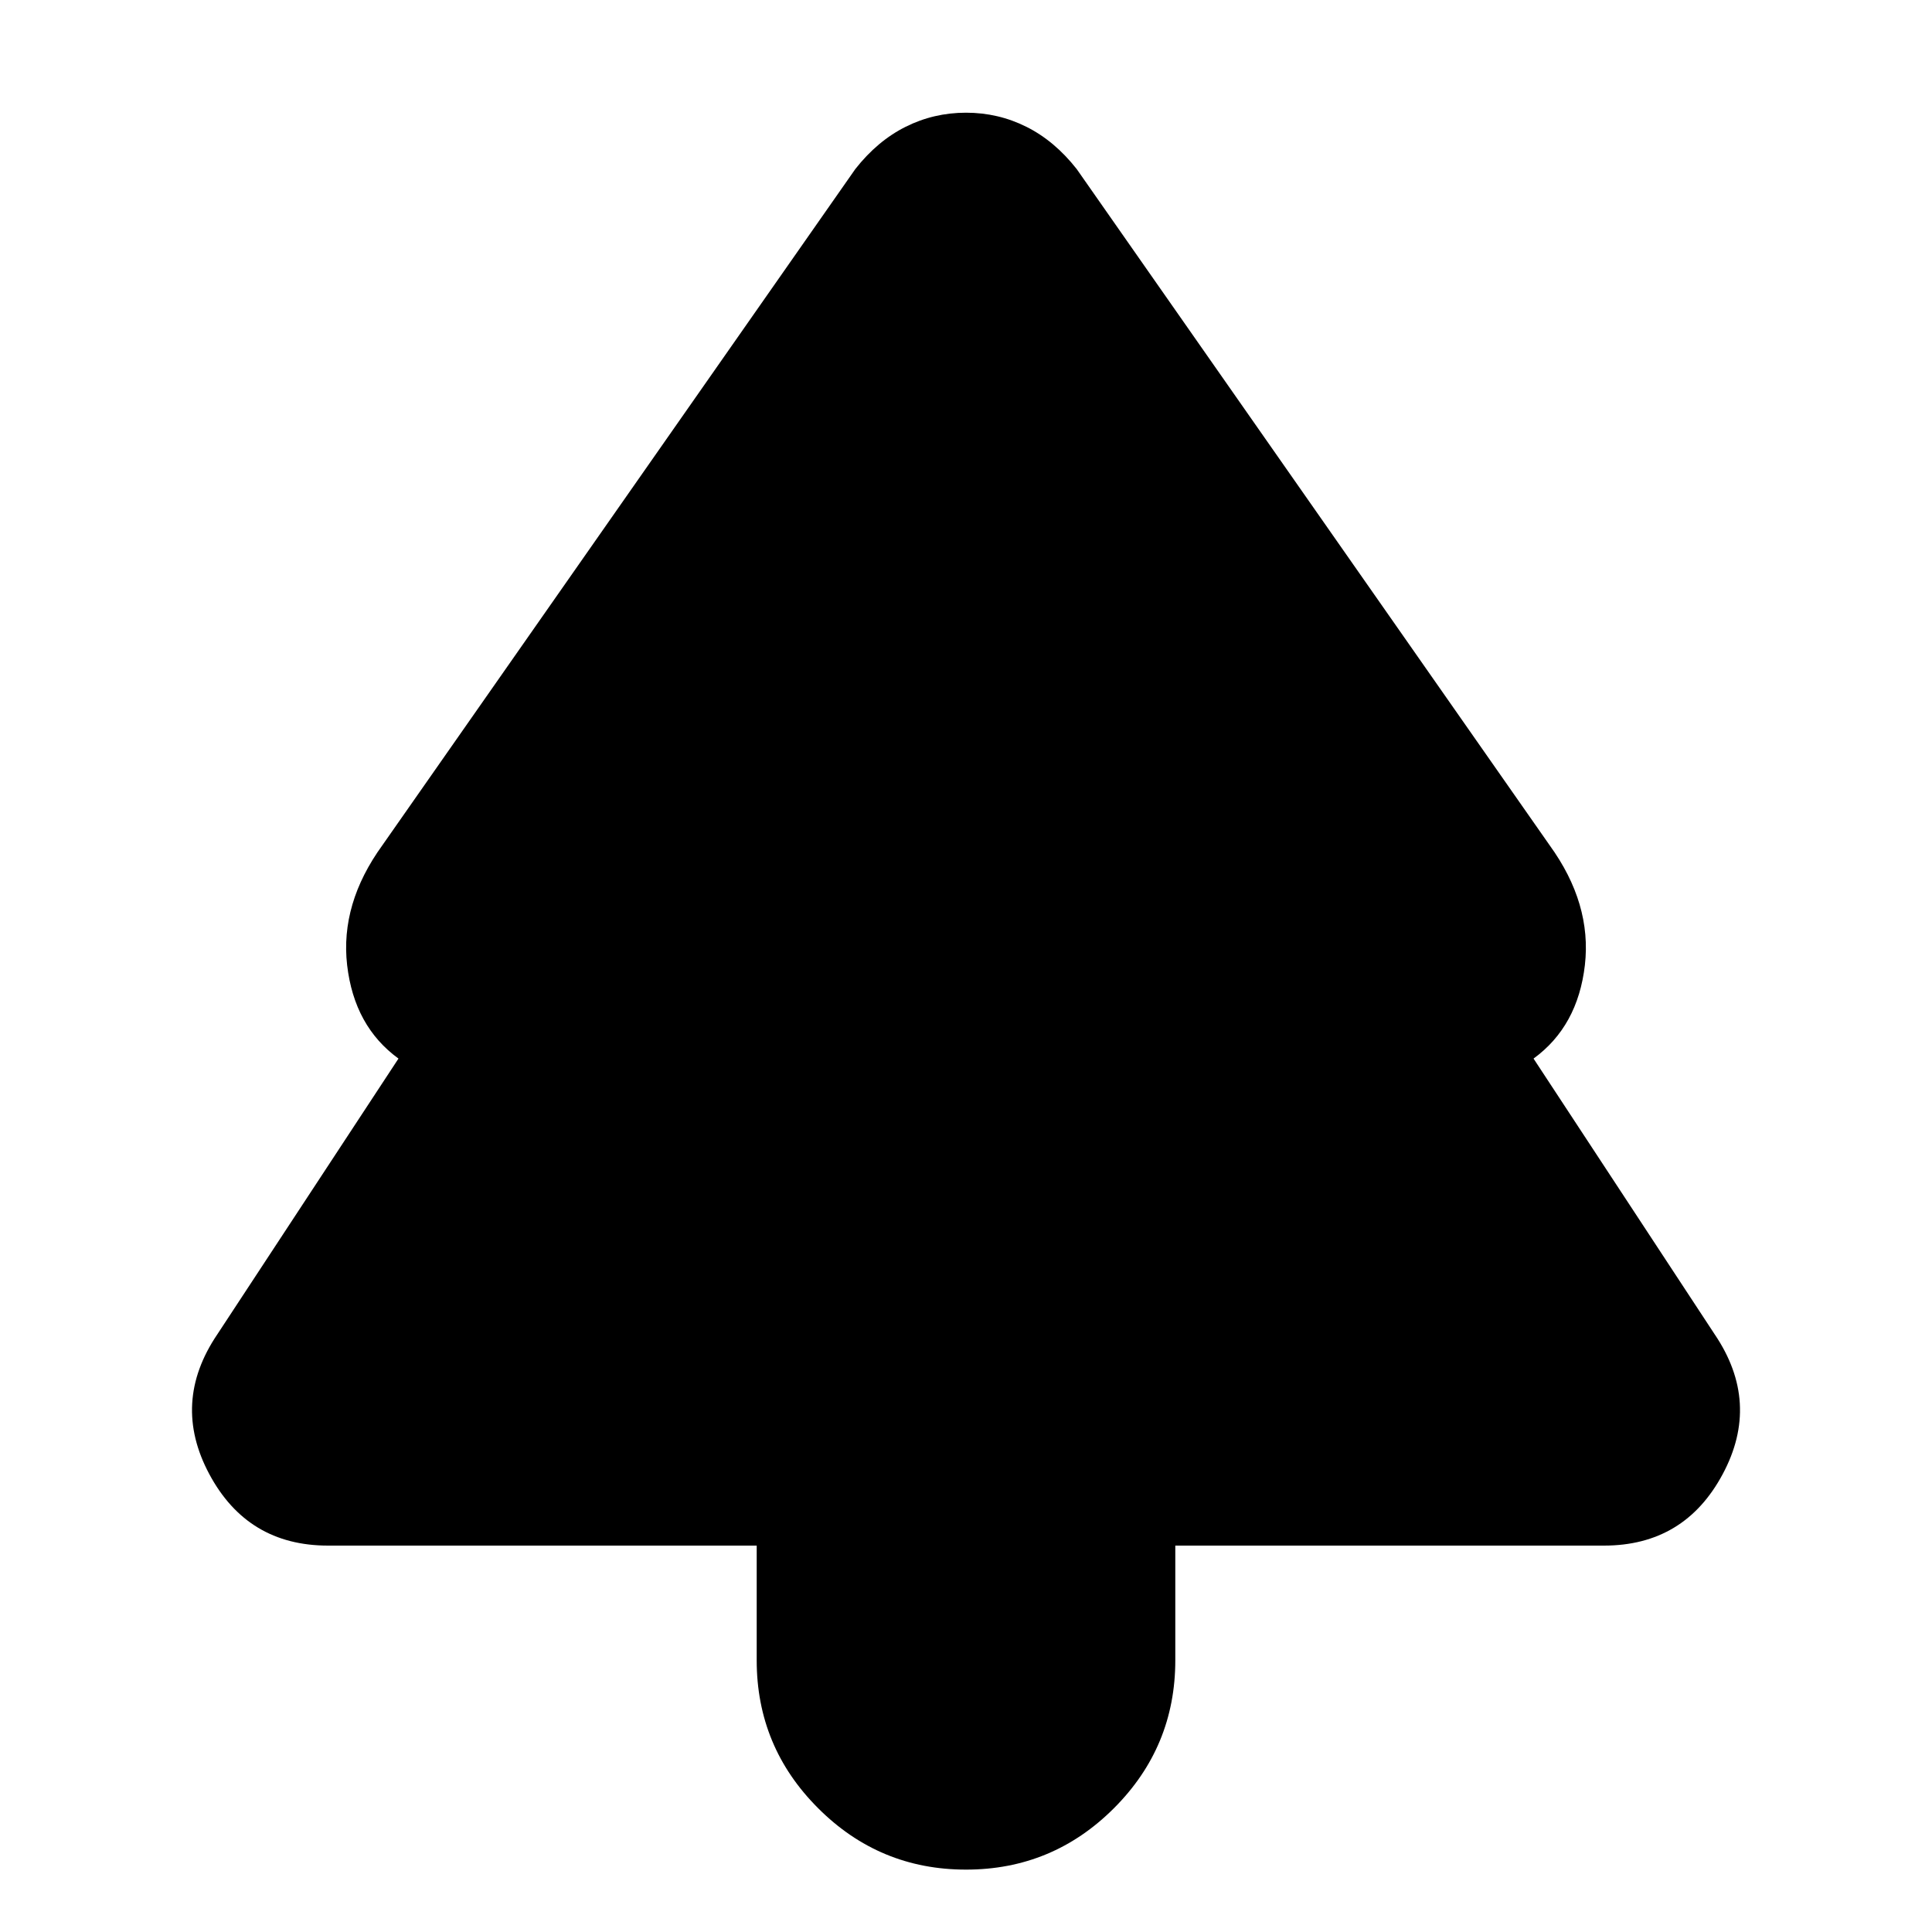 <svg xmlns="http://www.w3.org/2000/svg" height="24" width="24"><path d="M12 23.225q-1.075 0-1.837-.763Q9.4 21.7 9.4 20.625V19.2H4.075q-1 0-1.475-.888-.475-.887.1-1.737l2.25-3.425q-.55-.4-.638-1.162-.087-.763.438-1.488l5.875-8.4q.275-.35.625-.525.35-.175.75-.175t.75.175q.35.175.625.525l5.875 8.4q.525.725.438 1.488-.088.762-.638 1.162l2.25 3.425q.575.85.1 1.737-.475.888-1.475.888H14.6v1.425q0 1.075-.762 1.837-.763.763-1.838.763Z"/></svg>